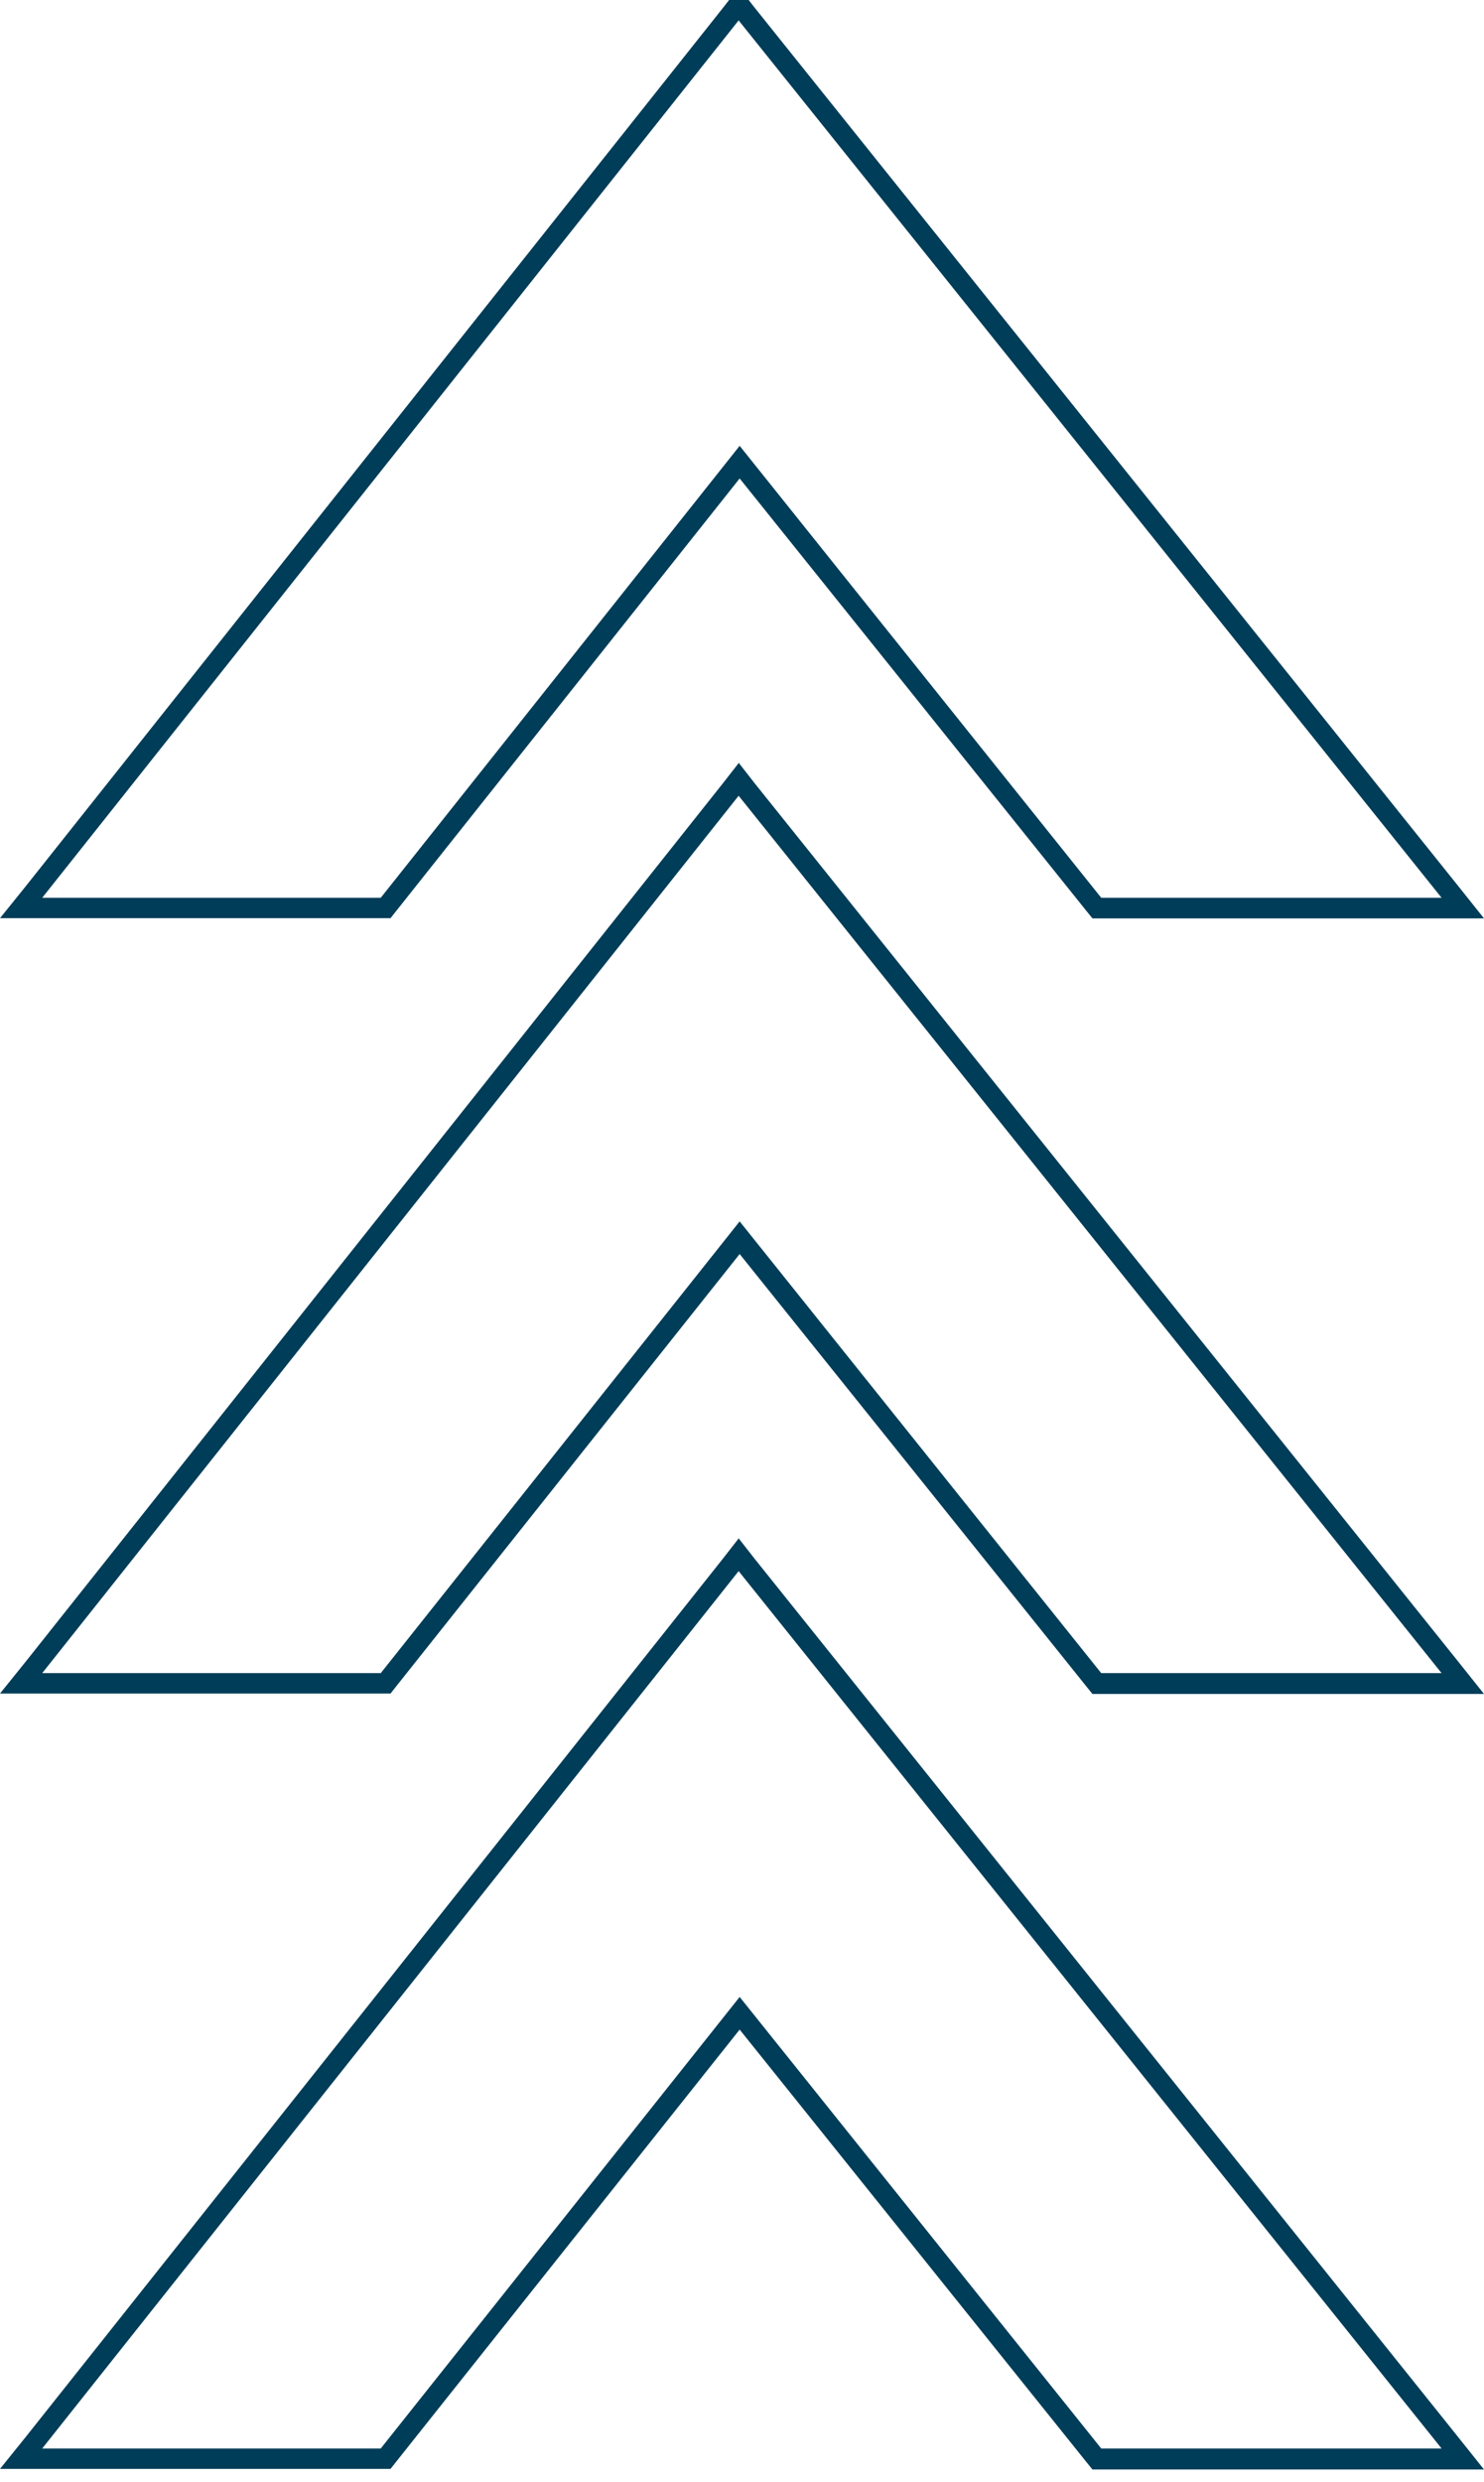 <svg id="Ebene_1" data-name="Ebene 1" xmlns="http://www.w3.org/2000/svg" viewBox="0 0 72.77 121.63"><defs><style>.cls-1{fill:#003d58;}</style></defs><path class="cls-1" d="M36.22,1,70.69,44H54L36.27,21.85,18.67,44H2.07L36.22,1m0-1.6-.78,1-34.15,43L0,45H19.15l.3-.38L36.27,23.45l17,21.19.3.37H72.77l-1.3-1.63L37,.37l-.78-1Z"/><path class="cls-1" d="M36.22,39,70.69,82H54L36.27,59.86,18.67,82H2.07L36.22,39m0-1.6-.78,1L1.29,81.4,0,83H19.15l.3-.38L36.27,61.46l17,21.19.3.37H72.77l-1.3-1.63L37,38.38l-.78-1Z"/><path class="cls-1" d="M36.22,77l34.47,43H54L36.27,97.87,18.67,120H2.07L36.22,77m0-1.6-.78,1-34.15,43L0,121H19.15l.3-.38L36.27,99.47l17,21.19.3.37H72.77l-1.3-1.63L37,76.39l-.78-1Z"/></svg>